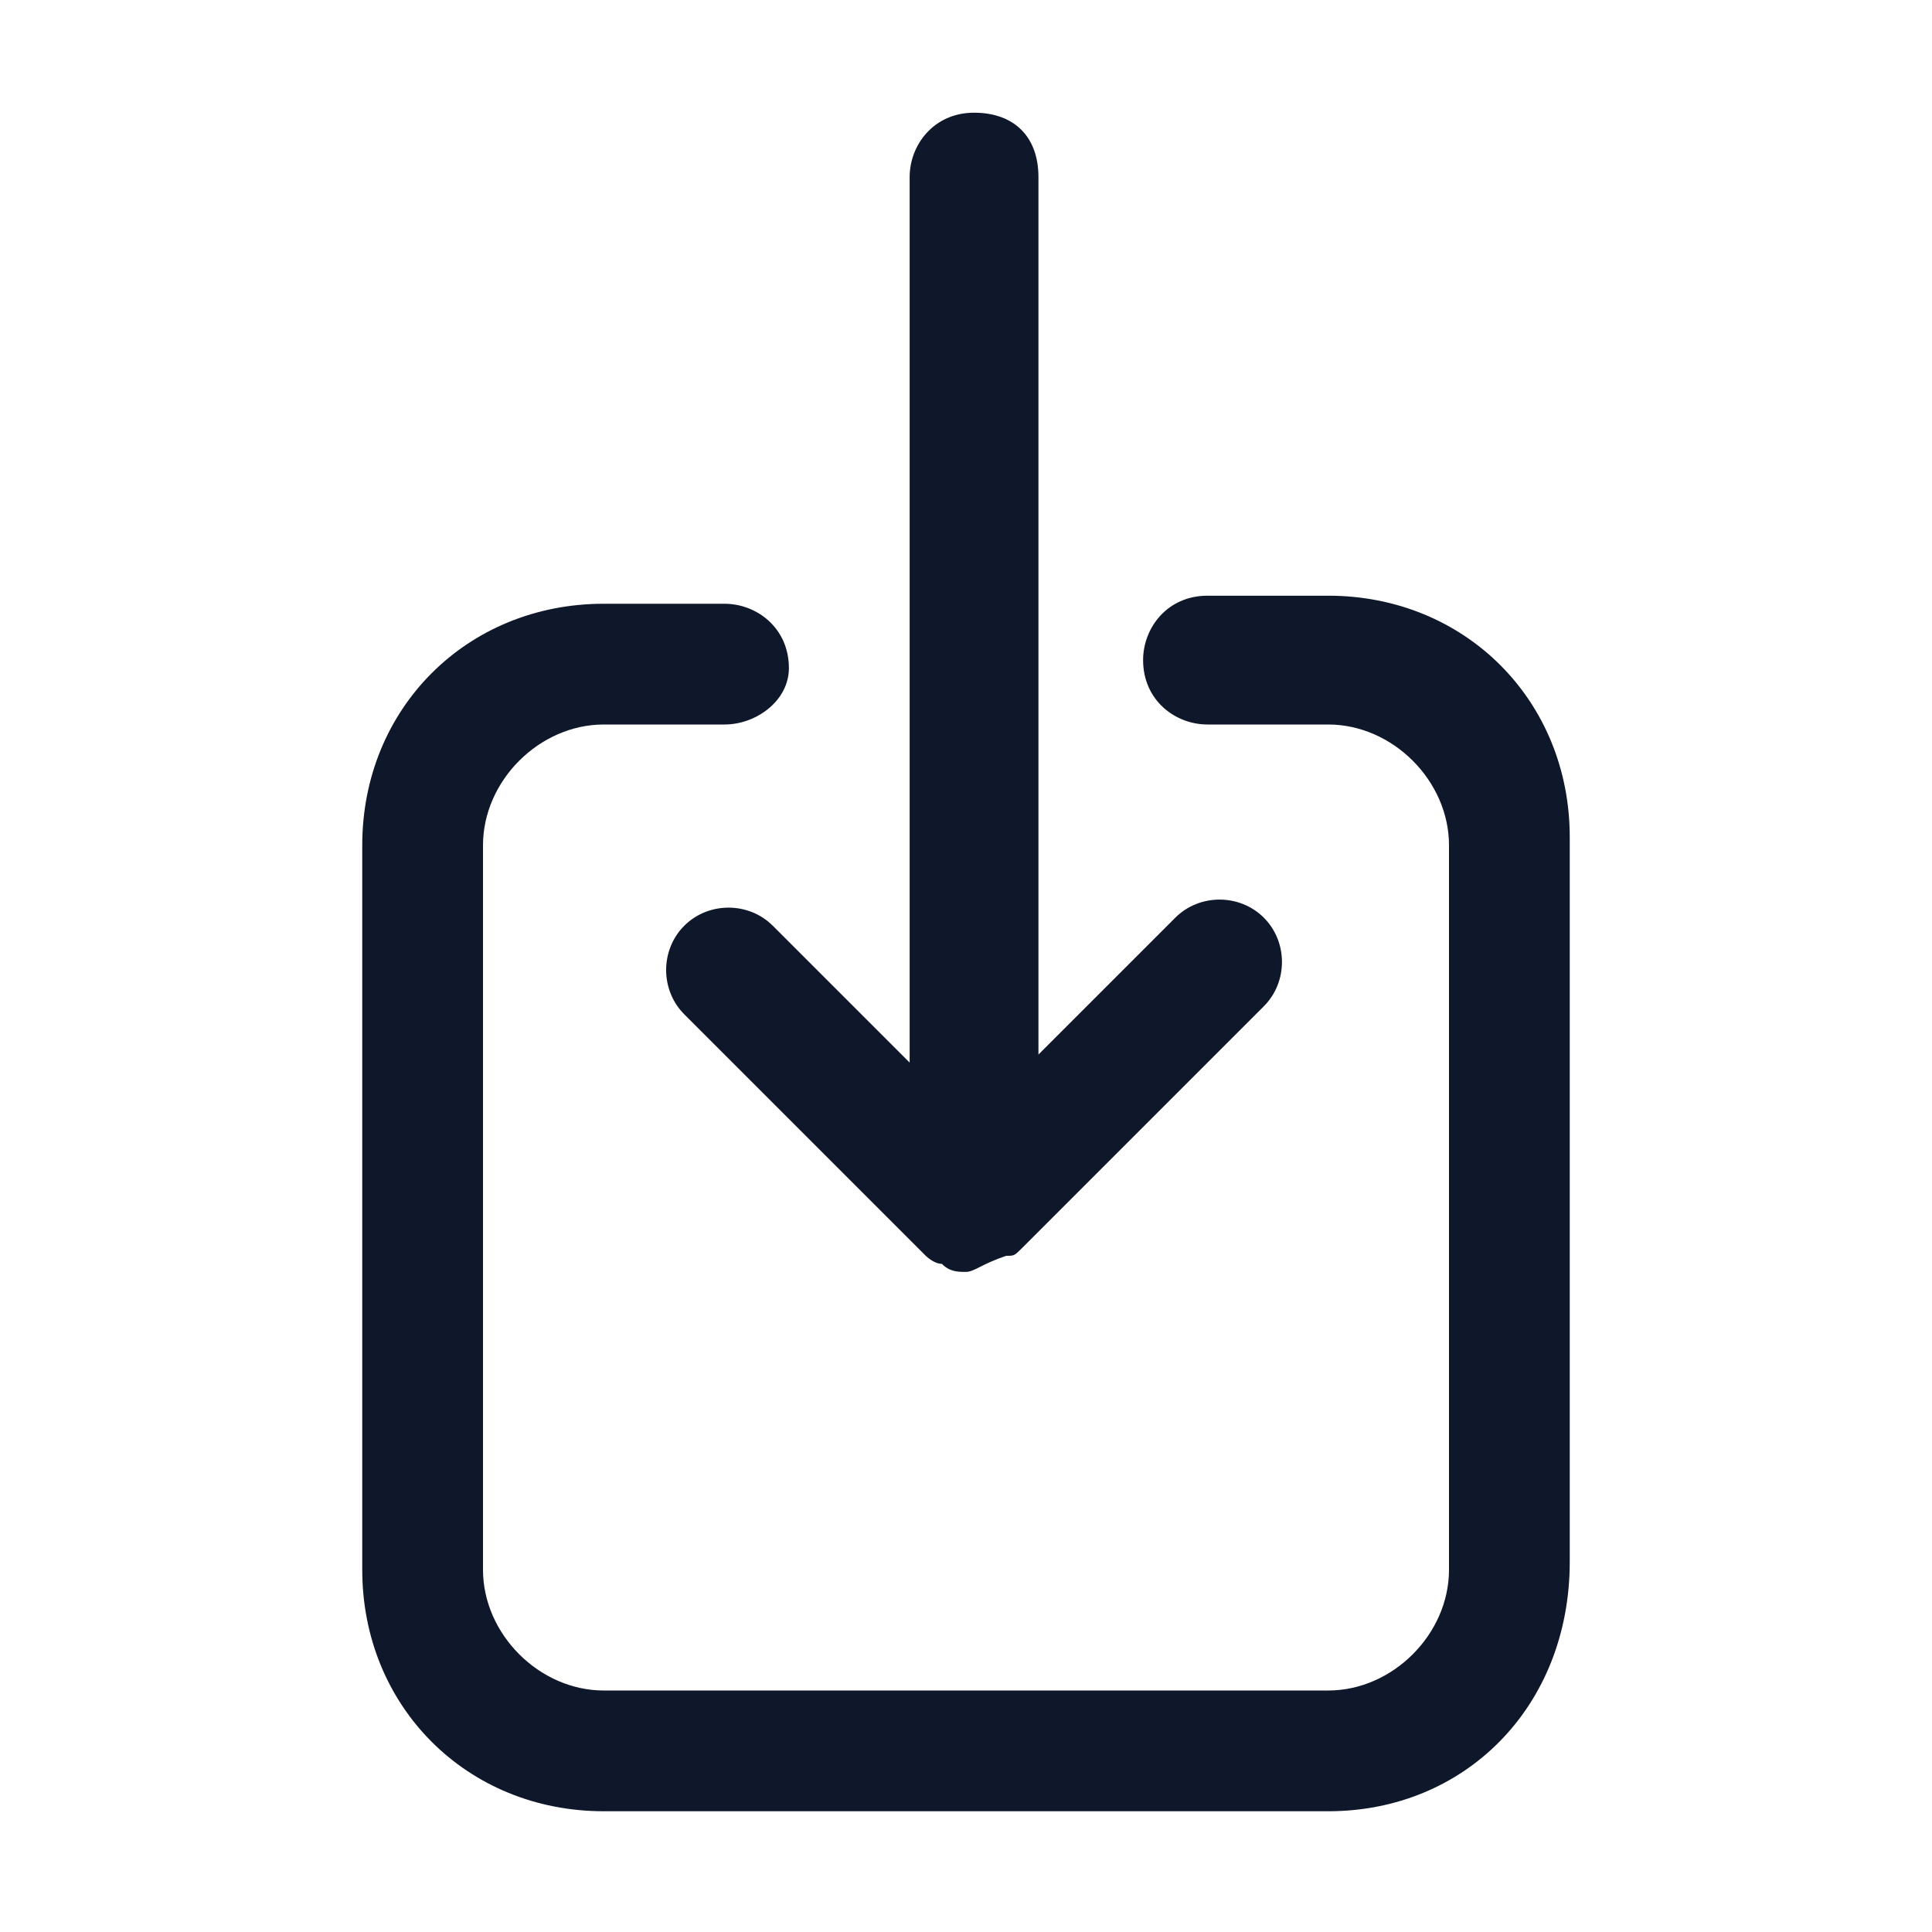 <?xml version="1.0" encoding="utf-8"?>
<!-- Generator: Adobe Illustrator 28.4.1, SVG Export Plug-In . SVG Version: 6.00 Build 0)  -->
<svg version="1.1" id="Layer_1" xmlns="http://www.w3.org/2000/svg" xmlns:xlink="http://www.w3.org/1999/xlink" x="0px" y="0px"
	 viewBox="0 0 24 24" style="enable-background:new 0 0 24 24;" xml:space="preserve">
<style type="text/css">
	.st0{fill:#0F172A;}
</style>
<g>
	<path class="st0" d="M16.5,22.5h-9c-1.7,0-3-1.3-3-3v-9c0-1.7,1.3-3,3-3H9c0.4,0,0.8,0.3,0.8,0.8C9.8,8.7,9.4,9,9,9H7.5
		C6.7,9,6,9.7,6,10.5v9C6,20.3,6.7,21,7.5,21h9c0.8,0,1.5-0.7,1.5-1.5v-9C18,9.7,17.3,9,16.5,9H15c-0.4,0-0.8-0.3-0.8-0.8
		c0-0.4,0.3-0.8,0.8-0.8h1.5c1.7,0,3,1.3,3,3v9C19.5,21.2,18.2,22.5,16.5,22.5z M12,15.8c-0.1,0-0.2,0-0.3-0.1
		c-0.1,0-0.2-0.1-0.2-0.1c0,0,0,0,0,0l0,0c0,0,0,0,0,0c0,0,0,0,0,0h0c0,0,0,0,0,0c0,0,0,0,0,0c0,0,0,0,0,0c0,0,0,0,0,0c0,0,0,0,0,0
		c0,0,0,0,0,0c0,0,0,0,0,0c0,0,0,0,0,0l0,0c0,0,0,0,0,0c0,0,0,0,0,0c0,0,0,0,0,0c0,0,0,0,0,0c0,0,0,0,0,0c0,0,0,0,0,0c0,0,0,0,0,0
		l0,0c0,0,0,0,0,0l0,0l0,0l-3-3c-0.3-0.3-0.3-0.8,0-1.1s0.8-0.3,1.1,0l1.7,1.7V2.2c0-0.4,0.3-0.8,0.8-0.8s0.8,0.3,0.8,0.8v10.9
		l1.7-1.7c0.3-0.3,0.8-0.3,1.1,0s0.3,0.8,0,1.1l-3,3l0,0l0,0c0,0,0,0,0,0l0,0c0,0,0,0,0,0h0c0,0,0,0,0,0c0,0,0,0,0,0c0,0,0,0,0,0
		c0,0,0,0,0,0c0,0,0,0,0,0c0,0,0,0,0,0l0,0c0,0,0,0,0,0c0,0,0,0,0,0c0,0,0,0,0,0h0c0,0,0,0,0,0c0,0,0,0,0,0c0,0,0,0,0,0c0,0,0,0,0,0
		c0,0,0,0,0,0h0c0,0,0,0,0,0c0,0,0,0,0,0c0,0,0,0,0,0c0,0,0,0,0,0h0c0,0,0,0,0,0s0,0,0,0c0,0,0,0,0,0l0,0c-0.1,0.1-0.1,0.1-0.2,0.1
		C12.2,15.7,12.1,15.8,12,15.8z"/>
</g>
</svg>
